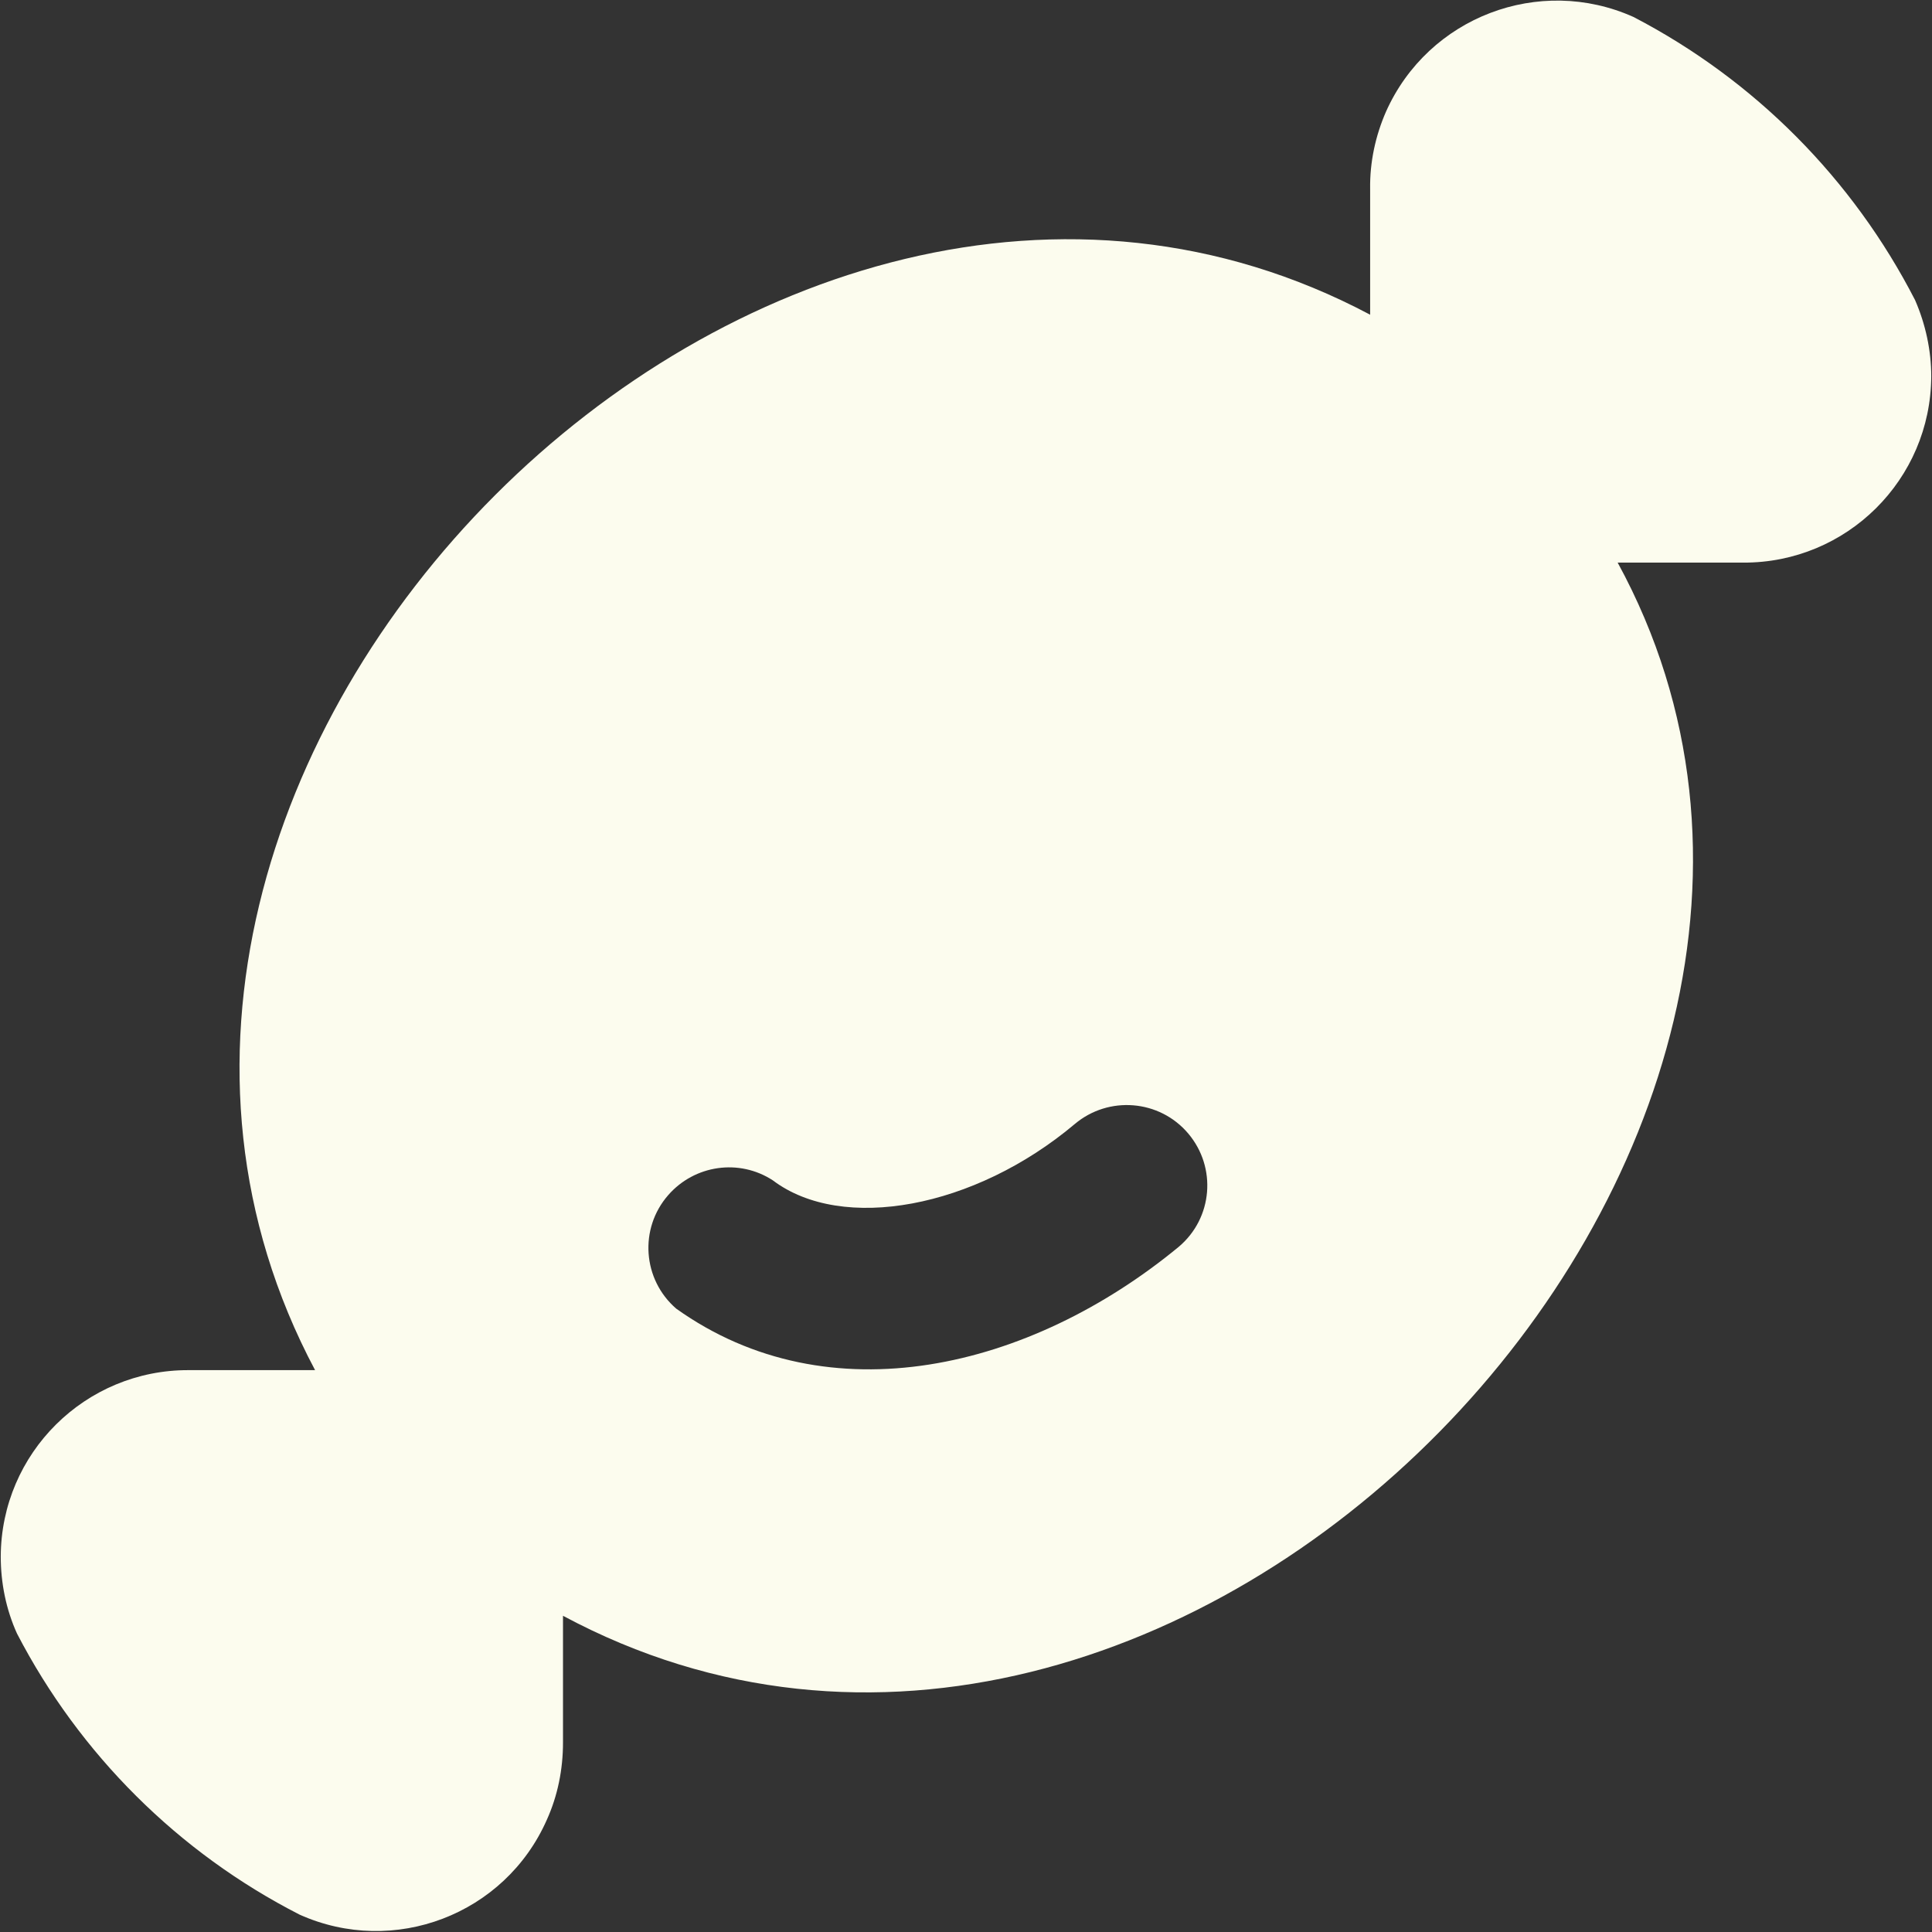 <?xml version="1.0" encoding="utf-8"?>
<!-- Generator: Adobe Illustrator 26.0.1, SVG Export Plug-In . SVG Version: 6.00 Build 0)  -->
<svg version="1.1" id="Layer_1" xmlns="http://www.w3.org/2000/svg" xmlns:xlink="http://www.w3.org/1999/xlink" x="0px" y="0px"
	 viewBox="0 0 512 512" style="enable-background:new 0 0 512 512;" xml:space="preserve">
<rect x="0" y="0" width="512" height="512" fill="#333333" stroke="none"/>
<style type="text/css">
	.st0{fill:#FCFCEE;}
</style>
<path class="st0" d="M507.5,79.5C491,47.4,465,21.2,432.9,4.5c-25-11.2-54.4,0-65.6,25.1C364.5,36,363,43,363.1,50v33.4
	C202.7-1.8-1.7,202.9,83.5,363.1H50c-27.4-0.1-49.7,22-49.8,49.4c0,7,1.4,14,4.3,20.4c16.6,32,42.8,58.1,74.9,74.5
	c25,11.2,54.4,0,65.5-25.1c2.9-6.4,4.3-13.4,4.3-20.5v-33.6c162,86.9,364.2-123.8,279.5-279.1H462c27.4,0.1,49.7-22,49.8-49.4
	C511.8,92.9,510.3,85.9,507.5,79.5z M312.4,330.4c-39.4,32.5-92.7,45.3-133.2,16.4c-8.9-7.7-9.9-21.2-2.1-30.1
	c7-8,18.8-9.7,27.7-3.9c18.4,13.9,53.5,7.4,80-14.9c9-7.6,22.5-6.5,30.1,2.5S321.4,322.8,312.4,330.4L312.4,330.4z"/>
</svg>
